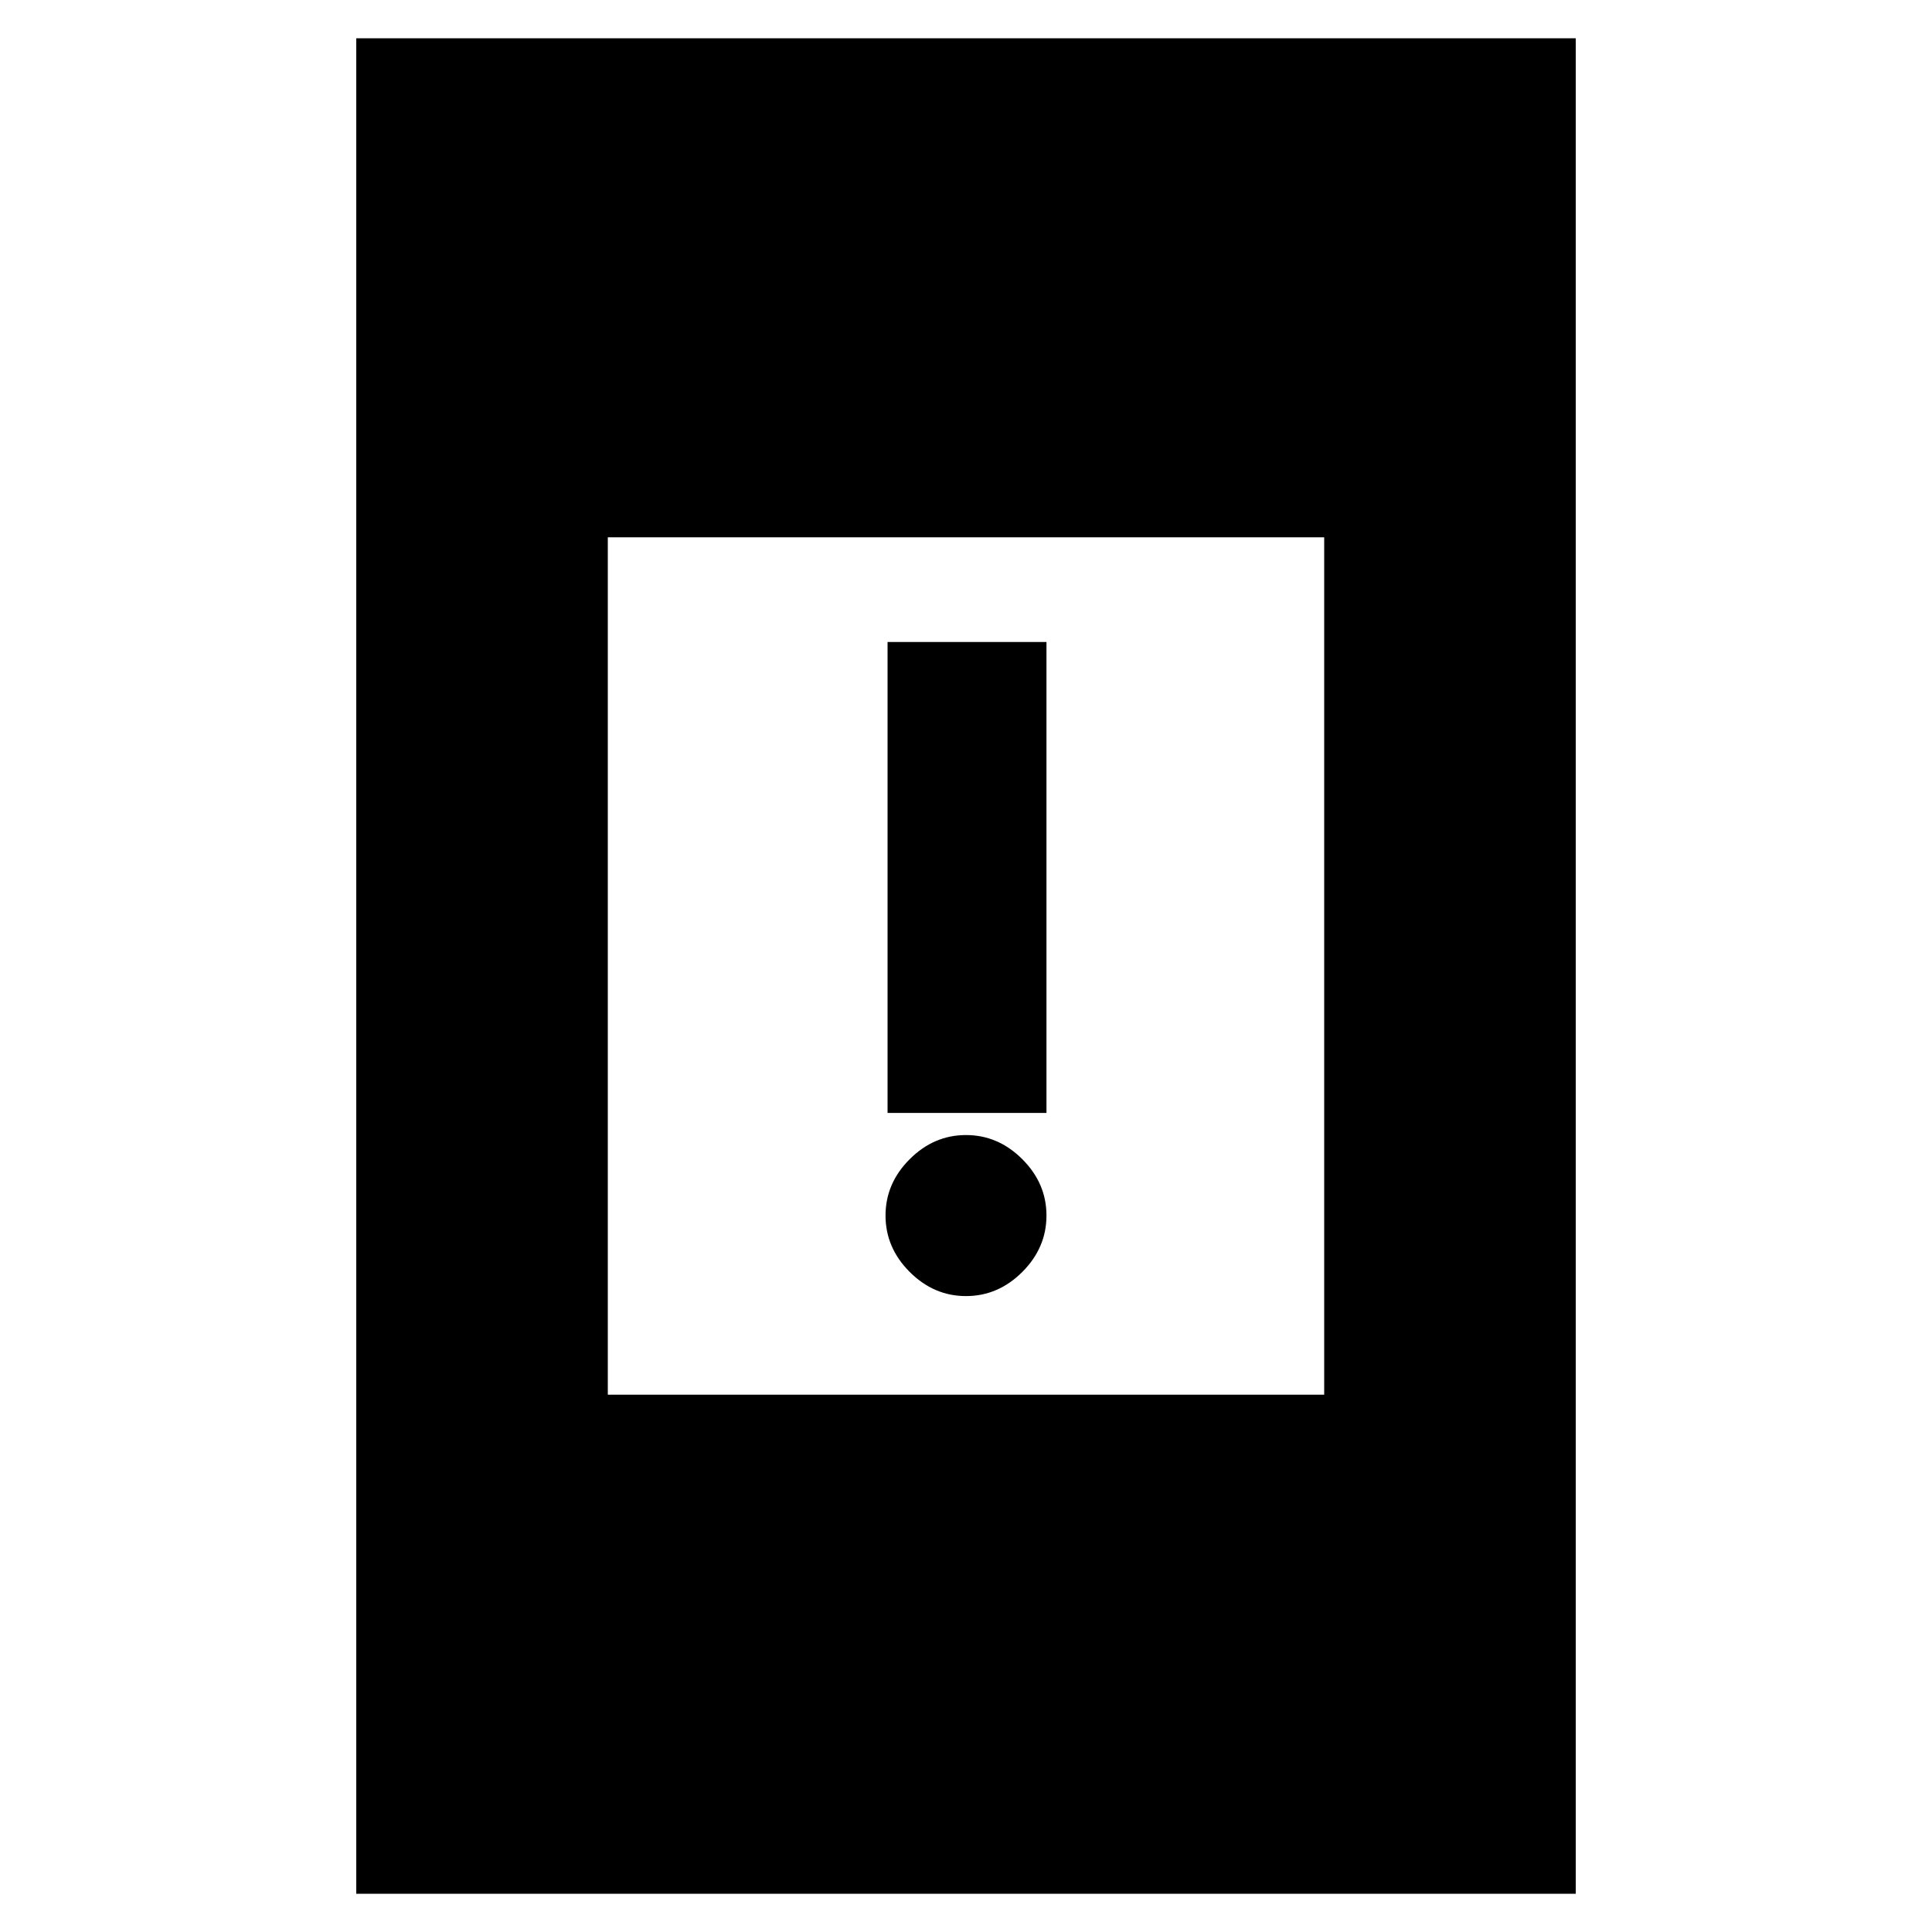 <svg xmlns="http://www.w3.org/2000/svg" height="20" width="20"><path d="M9.188 11.521V6.646h1.645v4.875ZM10 13.417q-.333 0-.583-.25-.25-.25-.25-.584 0-.333.25-.583.25-.25.583-.25.333 0 .583.25.25.25.25.583 0 .334-.25.584-.25.25-.583.25Zm-6.312 6.187V.396h12.624v19.208Zm2.604-5.166h7.416V5.562H6.292Z"/></svg>